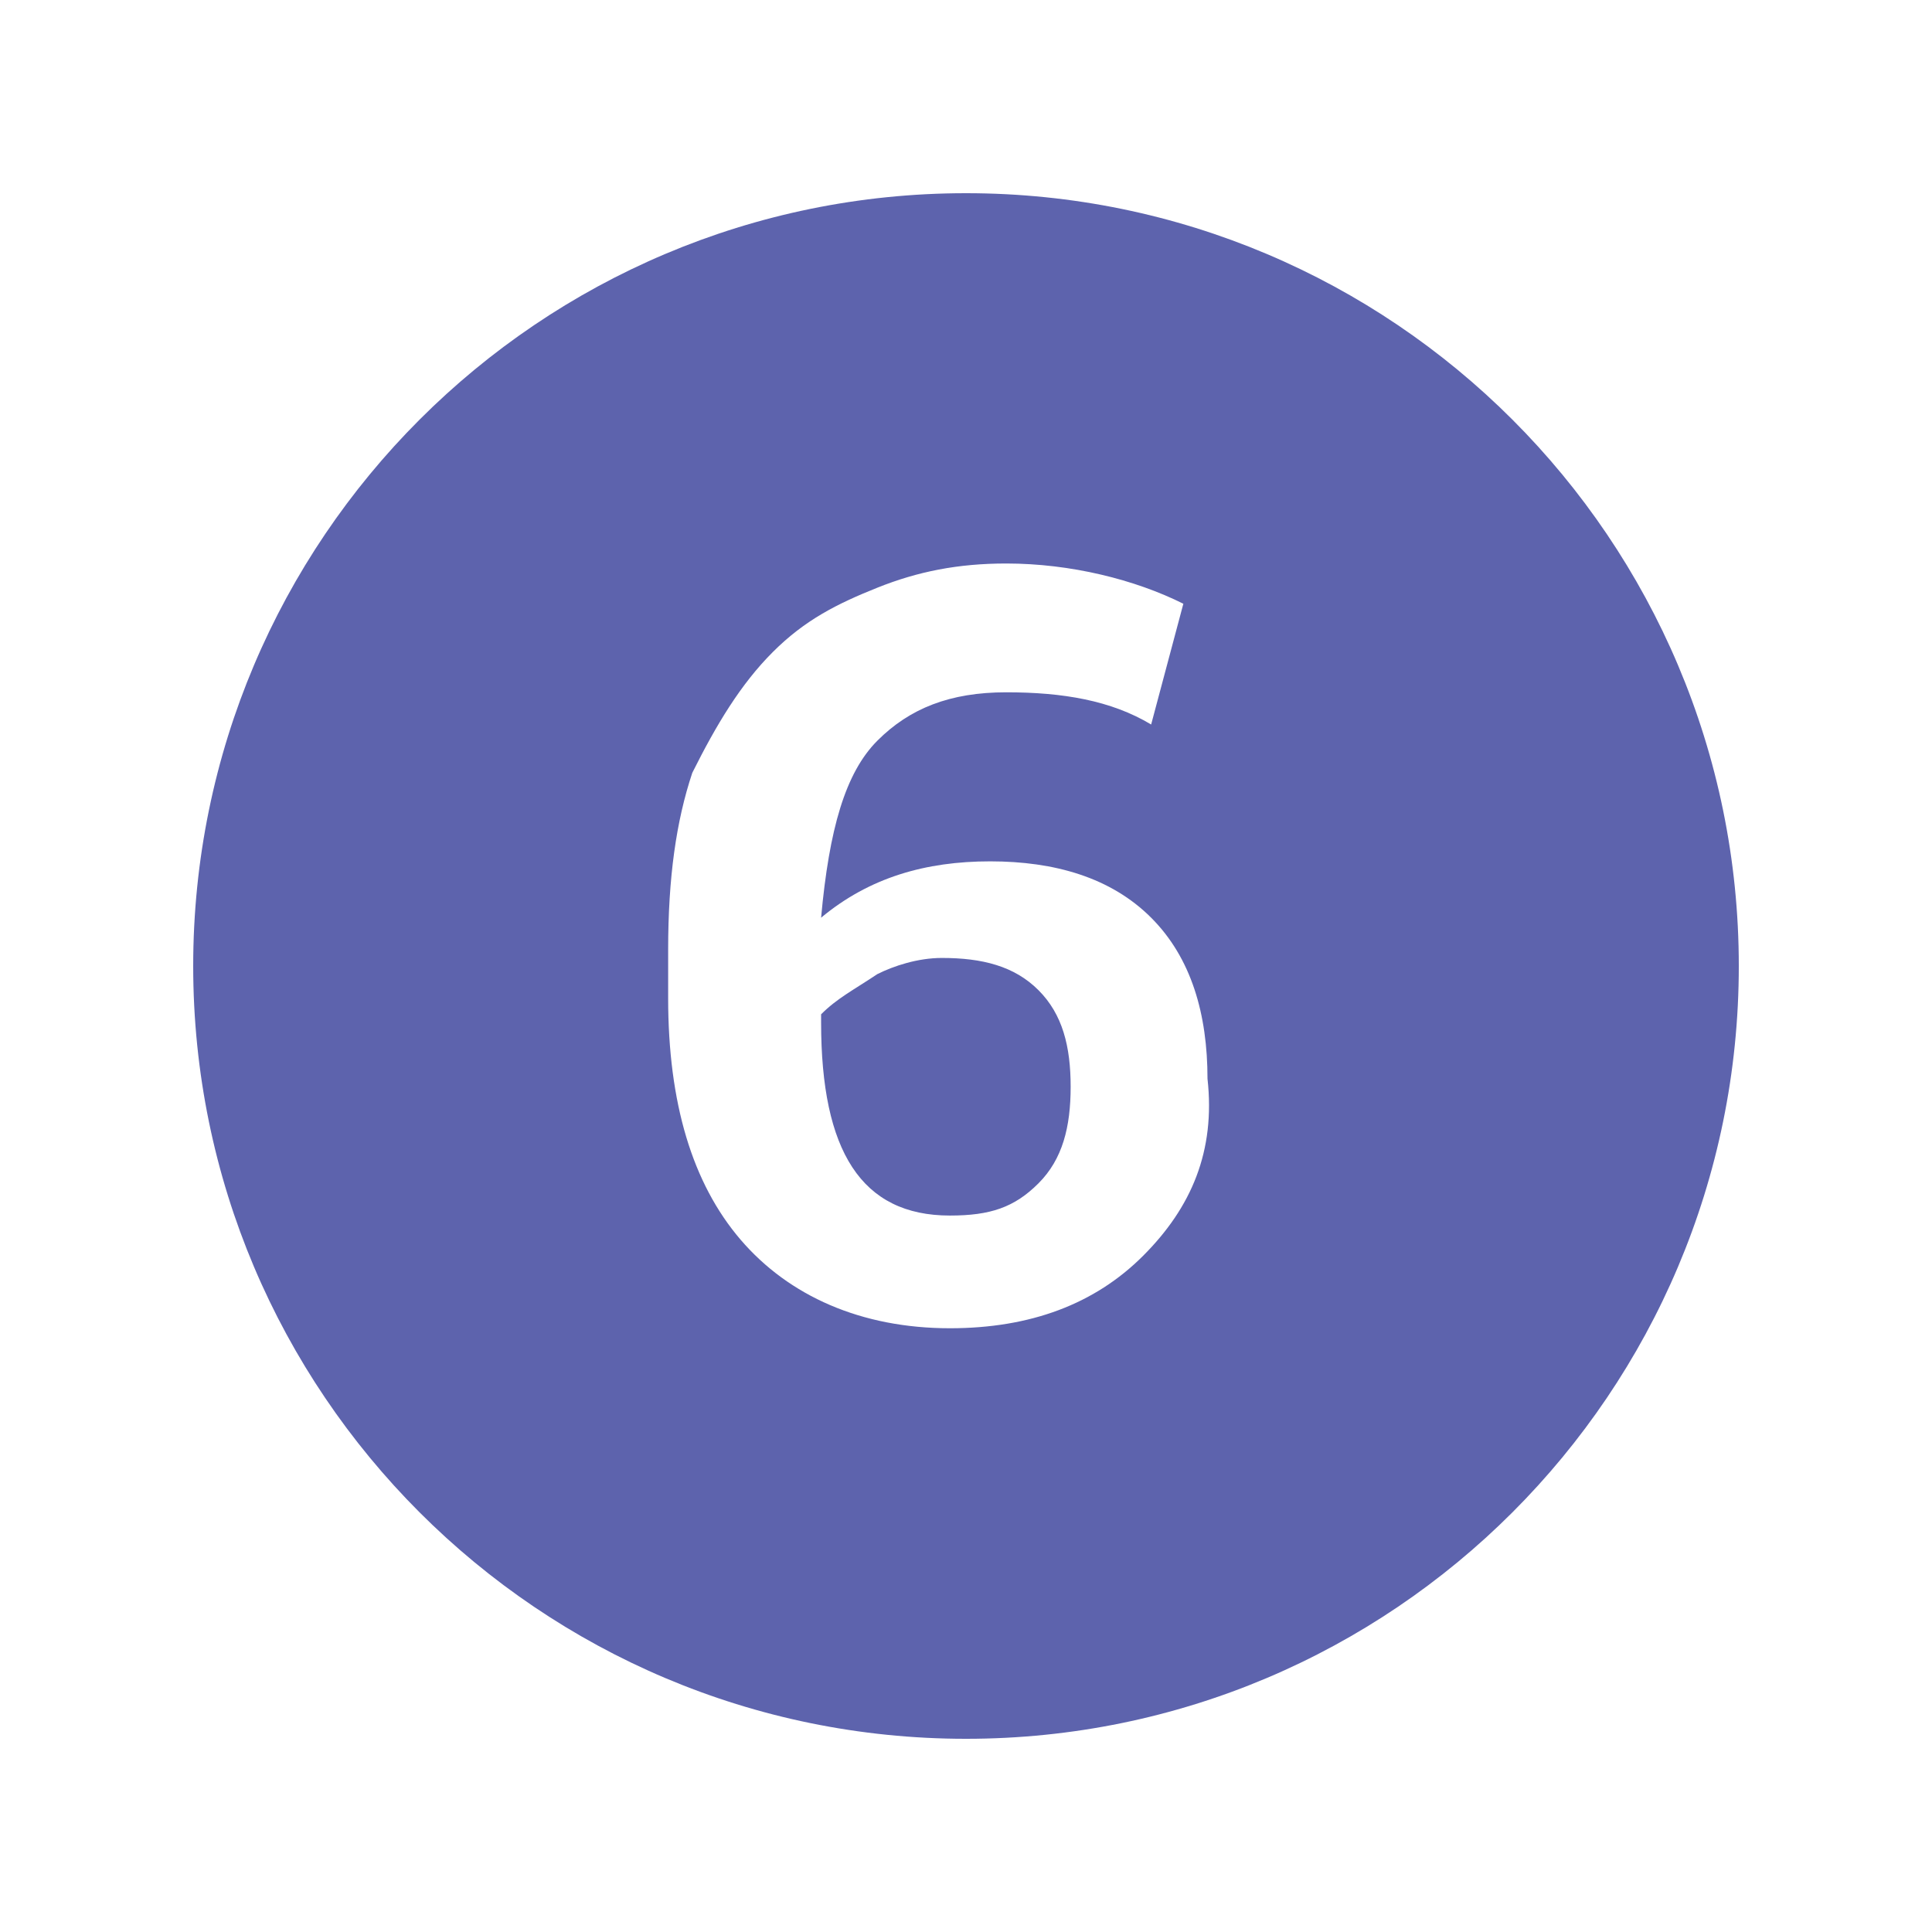 <svg width="24" height="24" viewBox="0 0 24 24" fill="none" xmlns="http://www.w3.org/2000/svg">
<path d="M11.7 11.9C11.4 11.9 11.1 12 10.9 12.1C10.6 12.3 10.4 12.4 10.2 12.6V12.7C10.2 14.3 10.7 15.1 11.8 15.1C12.3 15.1 12.6 15 12.9 14.7C13.2 14.4 13.3 14 13.3 13.5C13.3 13 13.2 12.6 12.9 12.3C12.6 12 12.2 11.9 11.7 11.9Z" fill="#5D63AD"/>
<path d="M12 2.4C6.7 2.4 2.4 6.7 2.4 12C2.4 17.3 6.7 21.6 12 21.6C17.3 21.6 21.6 17.3 21.6 12C21.6 6.7 17.3 2.4 12 2.4ZM14.2 15.6C13.6 16.2 12.8 16.5 11.8 16.5C10.7 16.5 9.8 16.1 9.2 15.4C8.6 14.7 8.3 13.7 8.3 12.4V11.8C8.3 10.9 8.4 10.2 8.6 9.6C8.9 9 9.2 8.5 9.6 8.1C10 7.7 10.4 7.5 10.9 7.3C11.4 7.1 11.9 7 12.5 7C13.3 7 14.1 7.2 14.7 7.5L14.3 9C13.8 8.7 13.2 8.6 12.5 8.6C11.8 8.6 11.3 8.8 10.9 9.2C10.5 9.6 10.3 10.3 10.2 11.4C10.8 10.9 11.5 10.7 12.3 10.7C13.1 10.7 13.8 10.9 14.3 11.4C14.8 11.9 15 12.6 15 13.4C15.1 14.3 14.8 15 14.2 15.6Z" fill="#5D63AD"/>
</svg>

